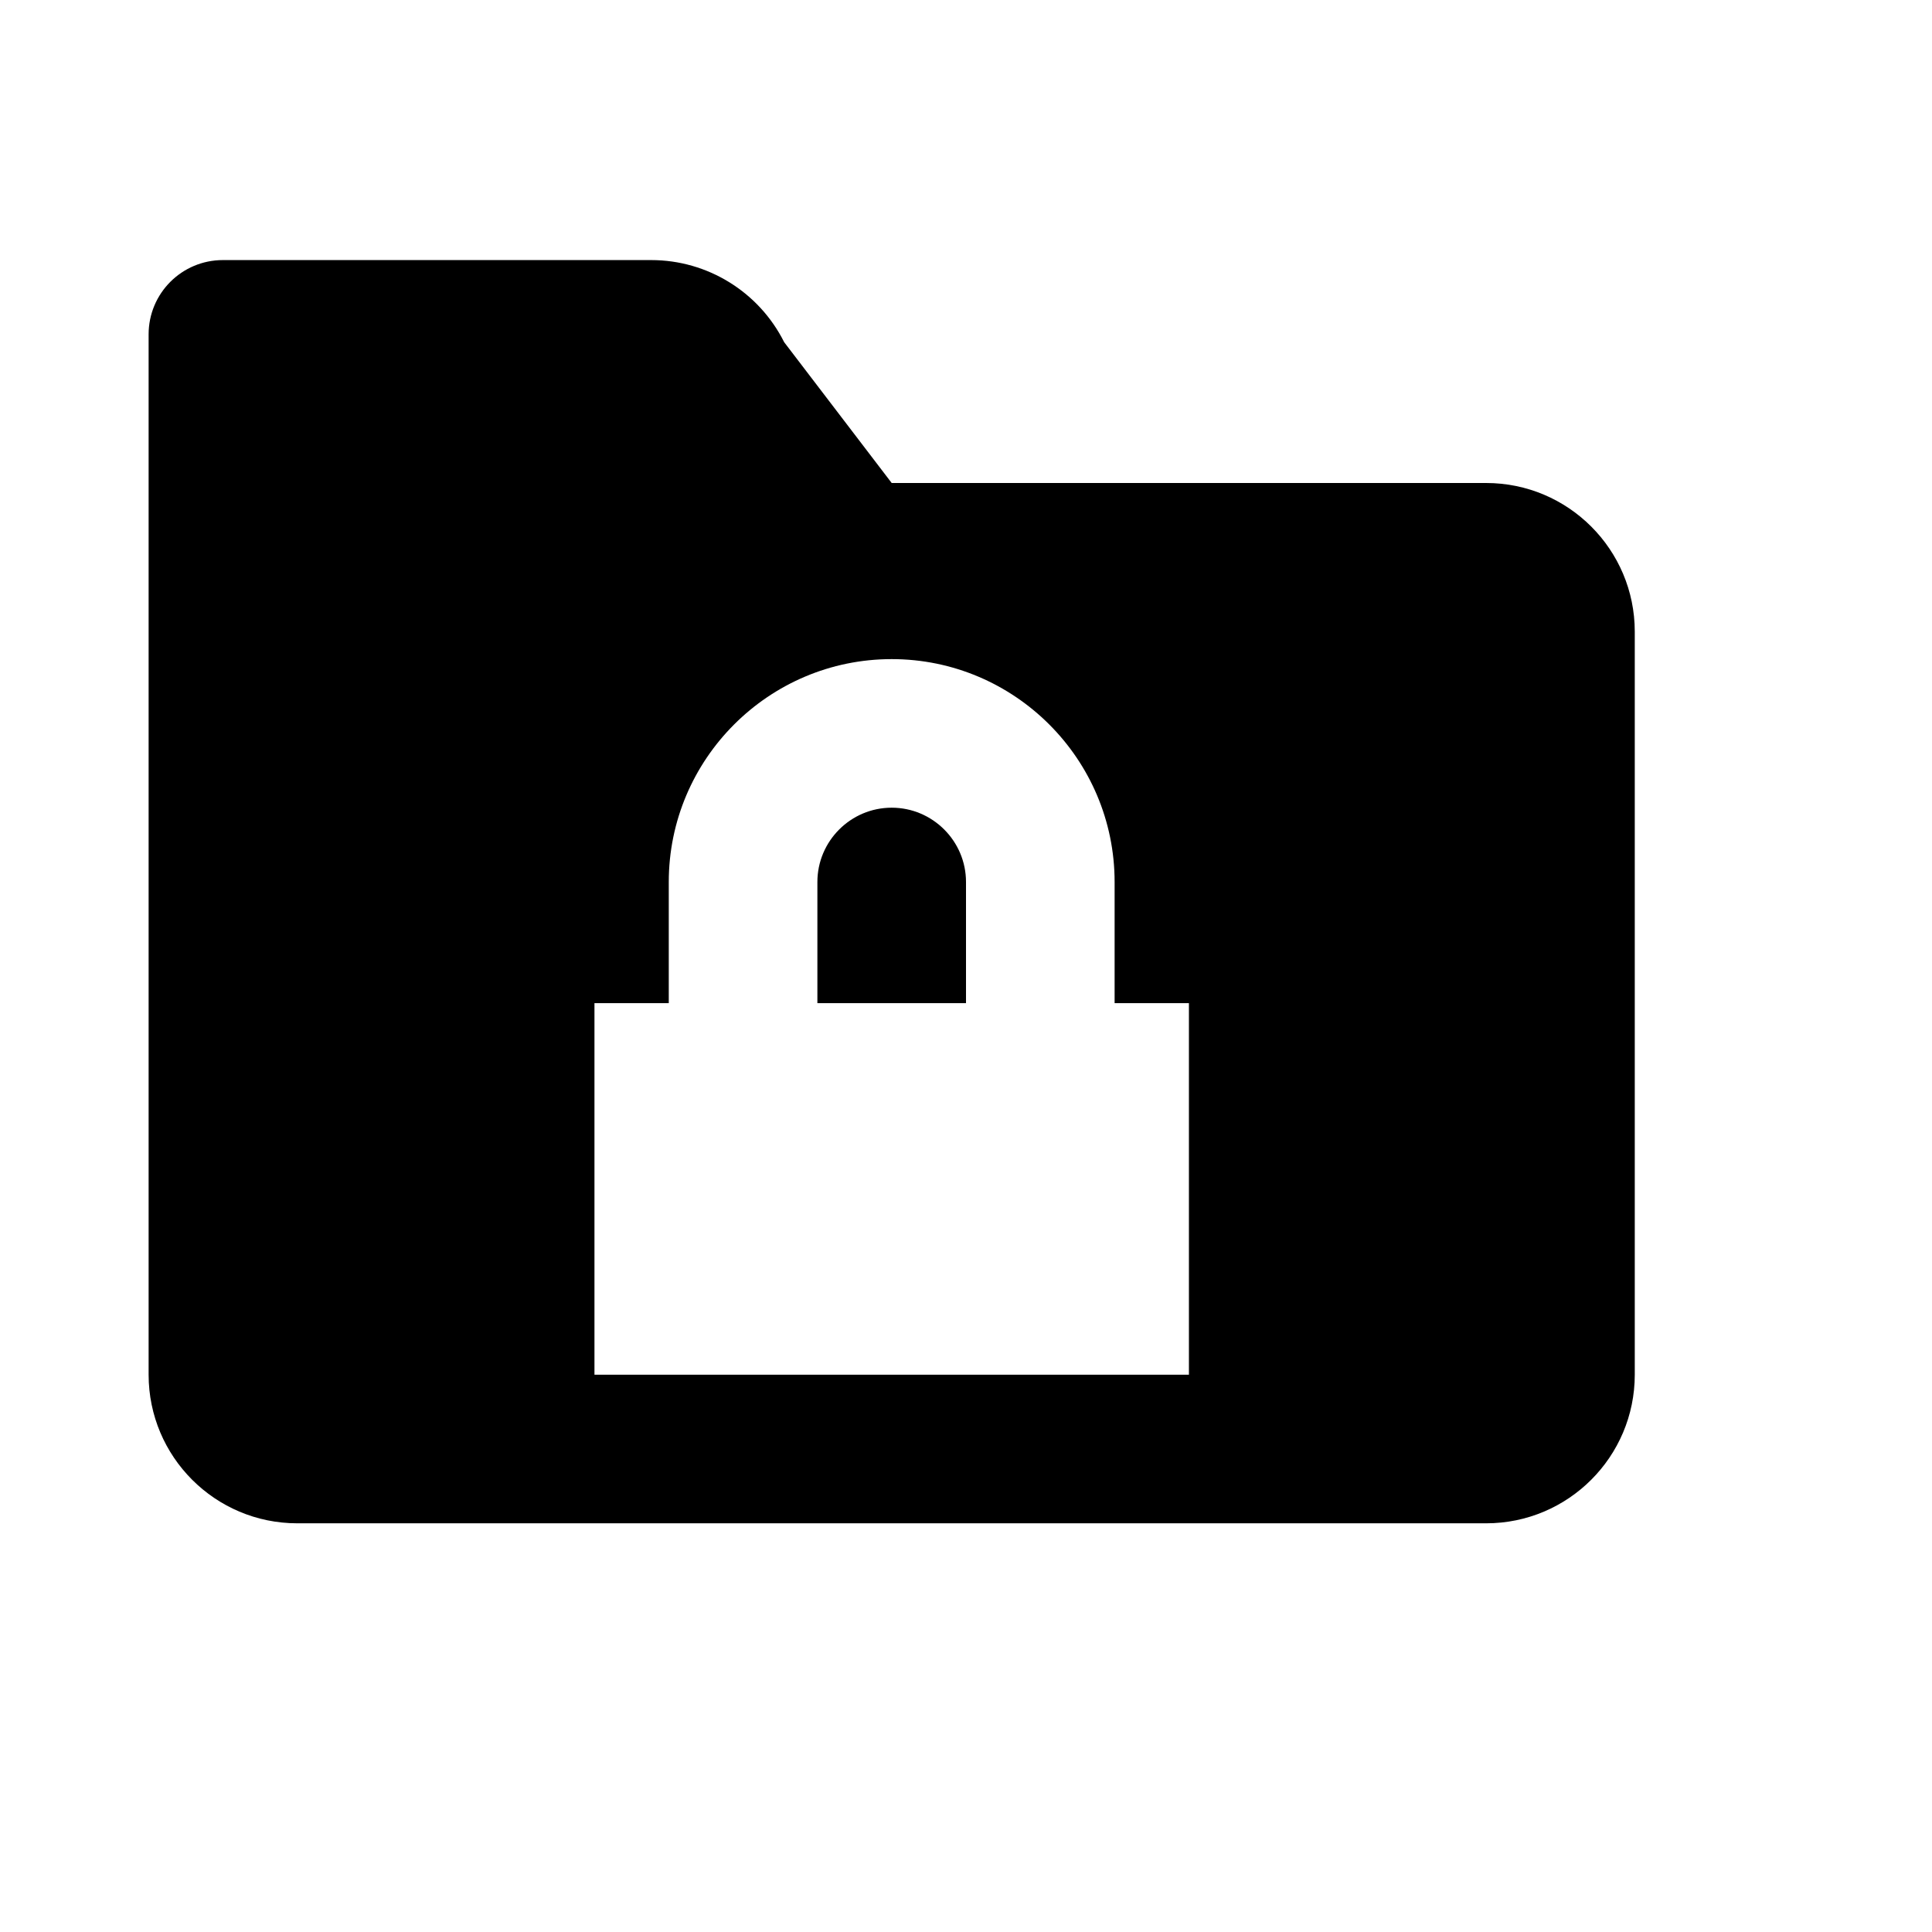 <svg viewBox="0 0 2080 2080" version="1.1" xmlns="http://www.w3.org/2000/svg" height="26pt" width="26pt">
    <path d="M1600 520H960L844.24 368.4c-27.12-54.16-82.56-88.4-143.12-88.4H240c-44.24 0-80 35.76-80 80v1120c0 88.32 71.68 160 160 160h1280c88.32 0 160-71.68 160-160V680c0-88.32-71.68-160-160-160zm-320 960H640v-400h80V949.6c0-132.4 107.68-240 240-240s240 107.6 240 240V1080h80v400zM960 869.568c-44.08 0-80 35.92-80 80v130.4h160v-130.4c0-44.08-35.92-80-80-80" stroke="none" stroke-width="1" fill-rule="evenodd"/>
</svg>
